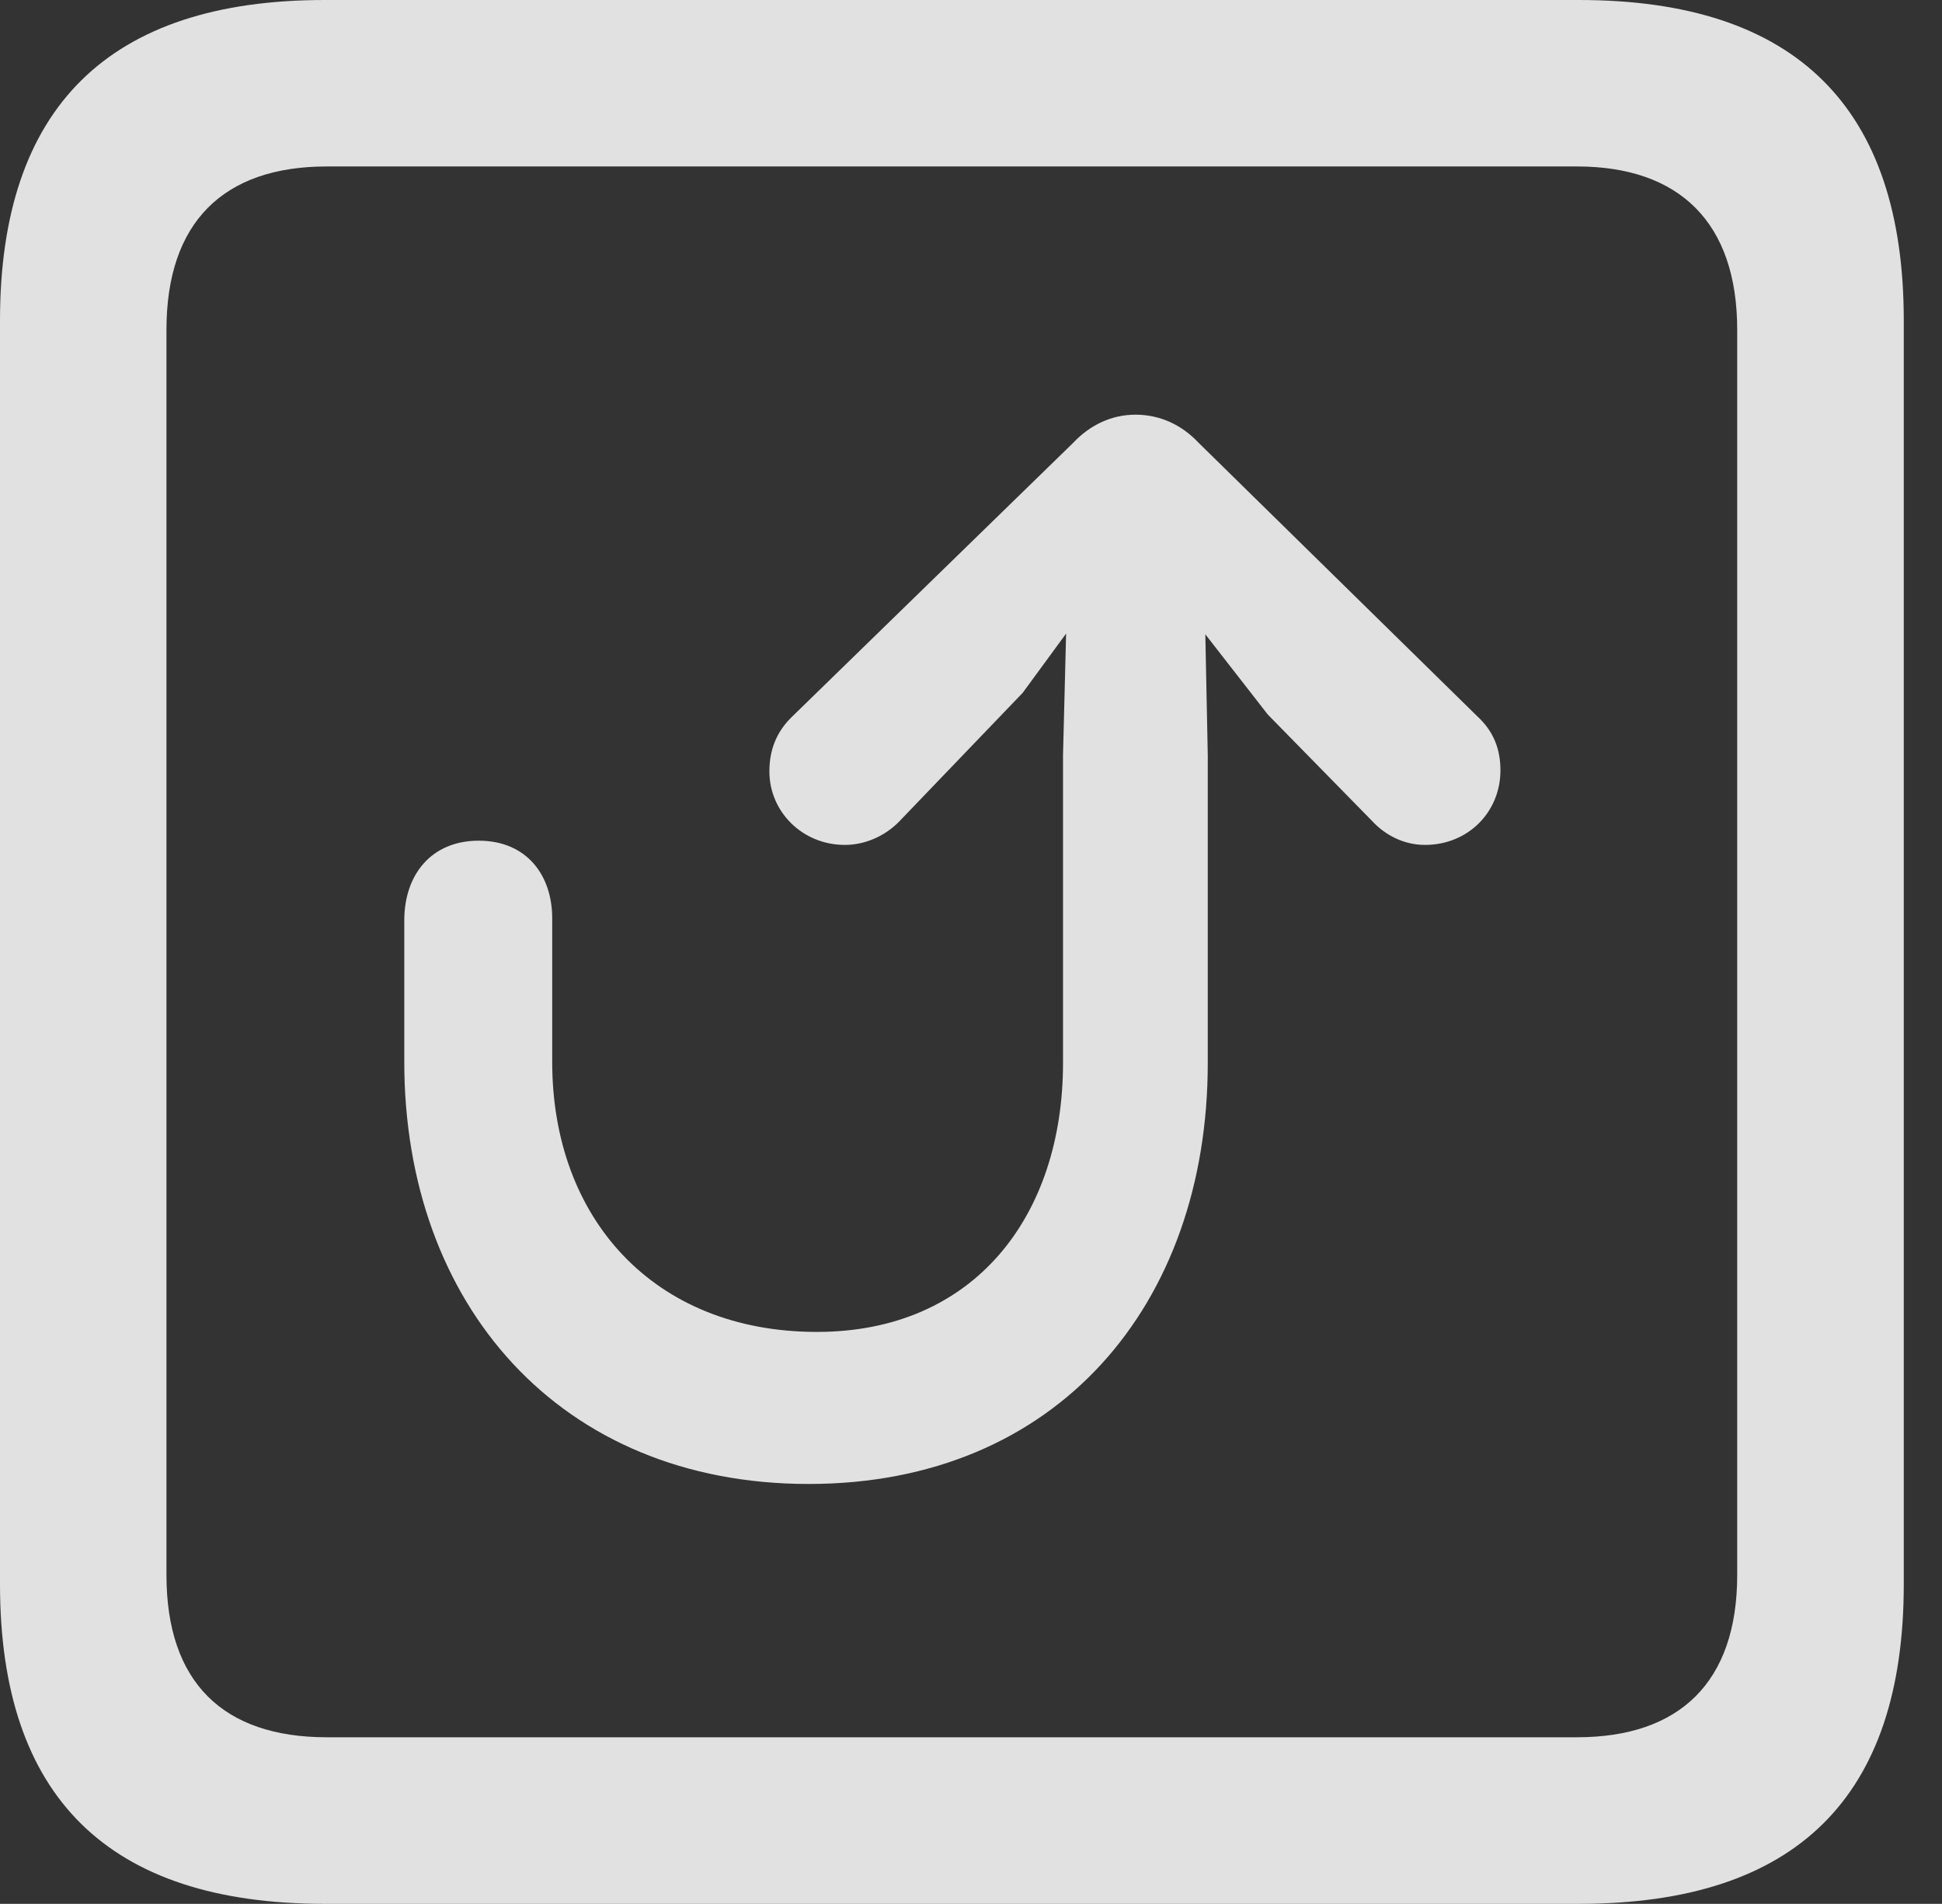 <?xml version="1.0" encoding="UTF-8"?>
<!--Generator: Apple Native CoreSVG 341-->
<!DOCTYPE svg
PUBLIC "-//W3C//DTD SVG 1.1//EN"
       "http://www.w3.org/Graphics/SVG/1.1/DTD/svg11.dtd">
<svg version="1.1" xmlns="http://www.w3.org/2000/svg" xmlns:xlink="http://www.w3.org/1999/xlink" viewBox="0 0 18.34 17.979">
 <rect x="0" y="0" width="18.34" height="17.979" fill="#333333" stroke="none"/>
 <g>
  <rect height="17.979" opacity="0" width="18.34" x="0" y="0"/>
  <path d="M3.066 17.979L14.912 17.979C16.963 17.979 17.979 16.973 17.979 14.961L17.979 3.027C17.979 1.016 16.963 0 14.912 0L3.066 0C1.025 0 0 1.016 0 3.027L0 14.961C0 16.973 1.025 17.979 3.066 17.979ZM3.086 16.406C2.109 16.406 1.572 15.889 1.572 14.873L1.572 3.115C1.572 2.1 2.109 1.572 3.086 1.572L14.893 1.572C15.859 1.572 16.406 2.1 16.406 3.115L16.406 14.873C16.406 15.889 15.859 16.406 14.893 16.406Z" fill="white" fill-opacity="0.85"/>
  <path d="M10.723 3.916C10.498 3.916 10.293 4.014 10.137 4.18L7.471 6.777C7.334 6.914 7.266 7.08 7.266 7.285C7.266 7.666 7.578 7.979 7.979 7.979C8.164 7.979 8.35 7.9 8.486 7.764L9.658 6.543L10.703 5.117L11.973 6.748L12.959 7.754C13.076 7.881 13.252 7.979 13.457 7.979C13.867 7.979 14.17 7.666 14.17 7.275C14.17 7.07 14.102 6.904 13.955 6.768L11.318 4.18C11.162 4.014 10.957 3.916 10.723 3.916ZM4.521 7.939C4.072 7.939 3.818 8.262 3.818 8.691L3.818 10.029C3.818 12.315 5.283 14.014 7.637 14.014C9.98 14.014 11.406 12.324 11.406 10.039L11.406 7.129L11.367 5.205C11.357 4.844 11.084 4.561 10.732 4.561C10.371 4.561 10.098 4.844 10.088 5.205L10.039 7.129L10.039 10.039C10.039 11.475 9.209 12.578 7.715 12.578C6.172 12.578 5.215 11.504 5.215 10.029L5.215 8.672C5.215 8.262 4.971 7.939 4.521 7.939Z" fill="white" fill-opacity="0.85"/>
 </g>
</svg>

